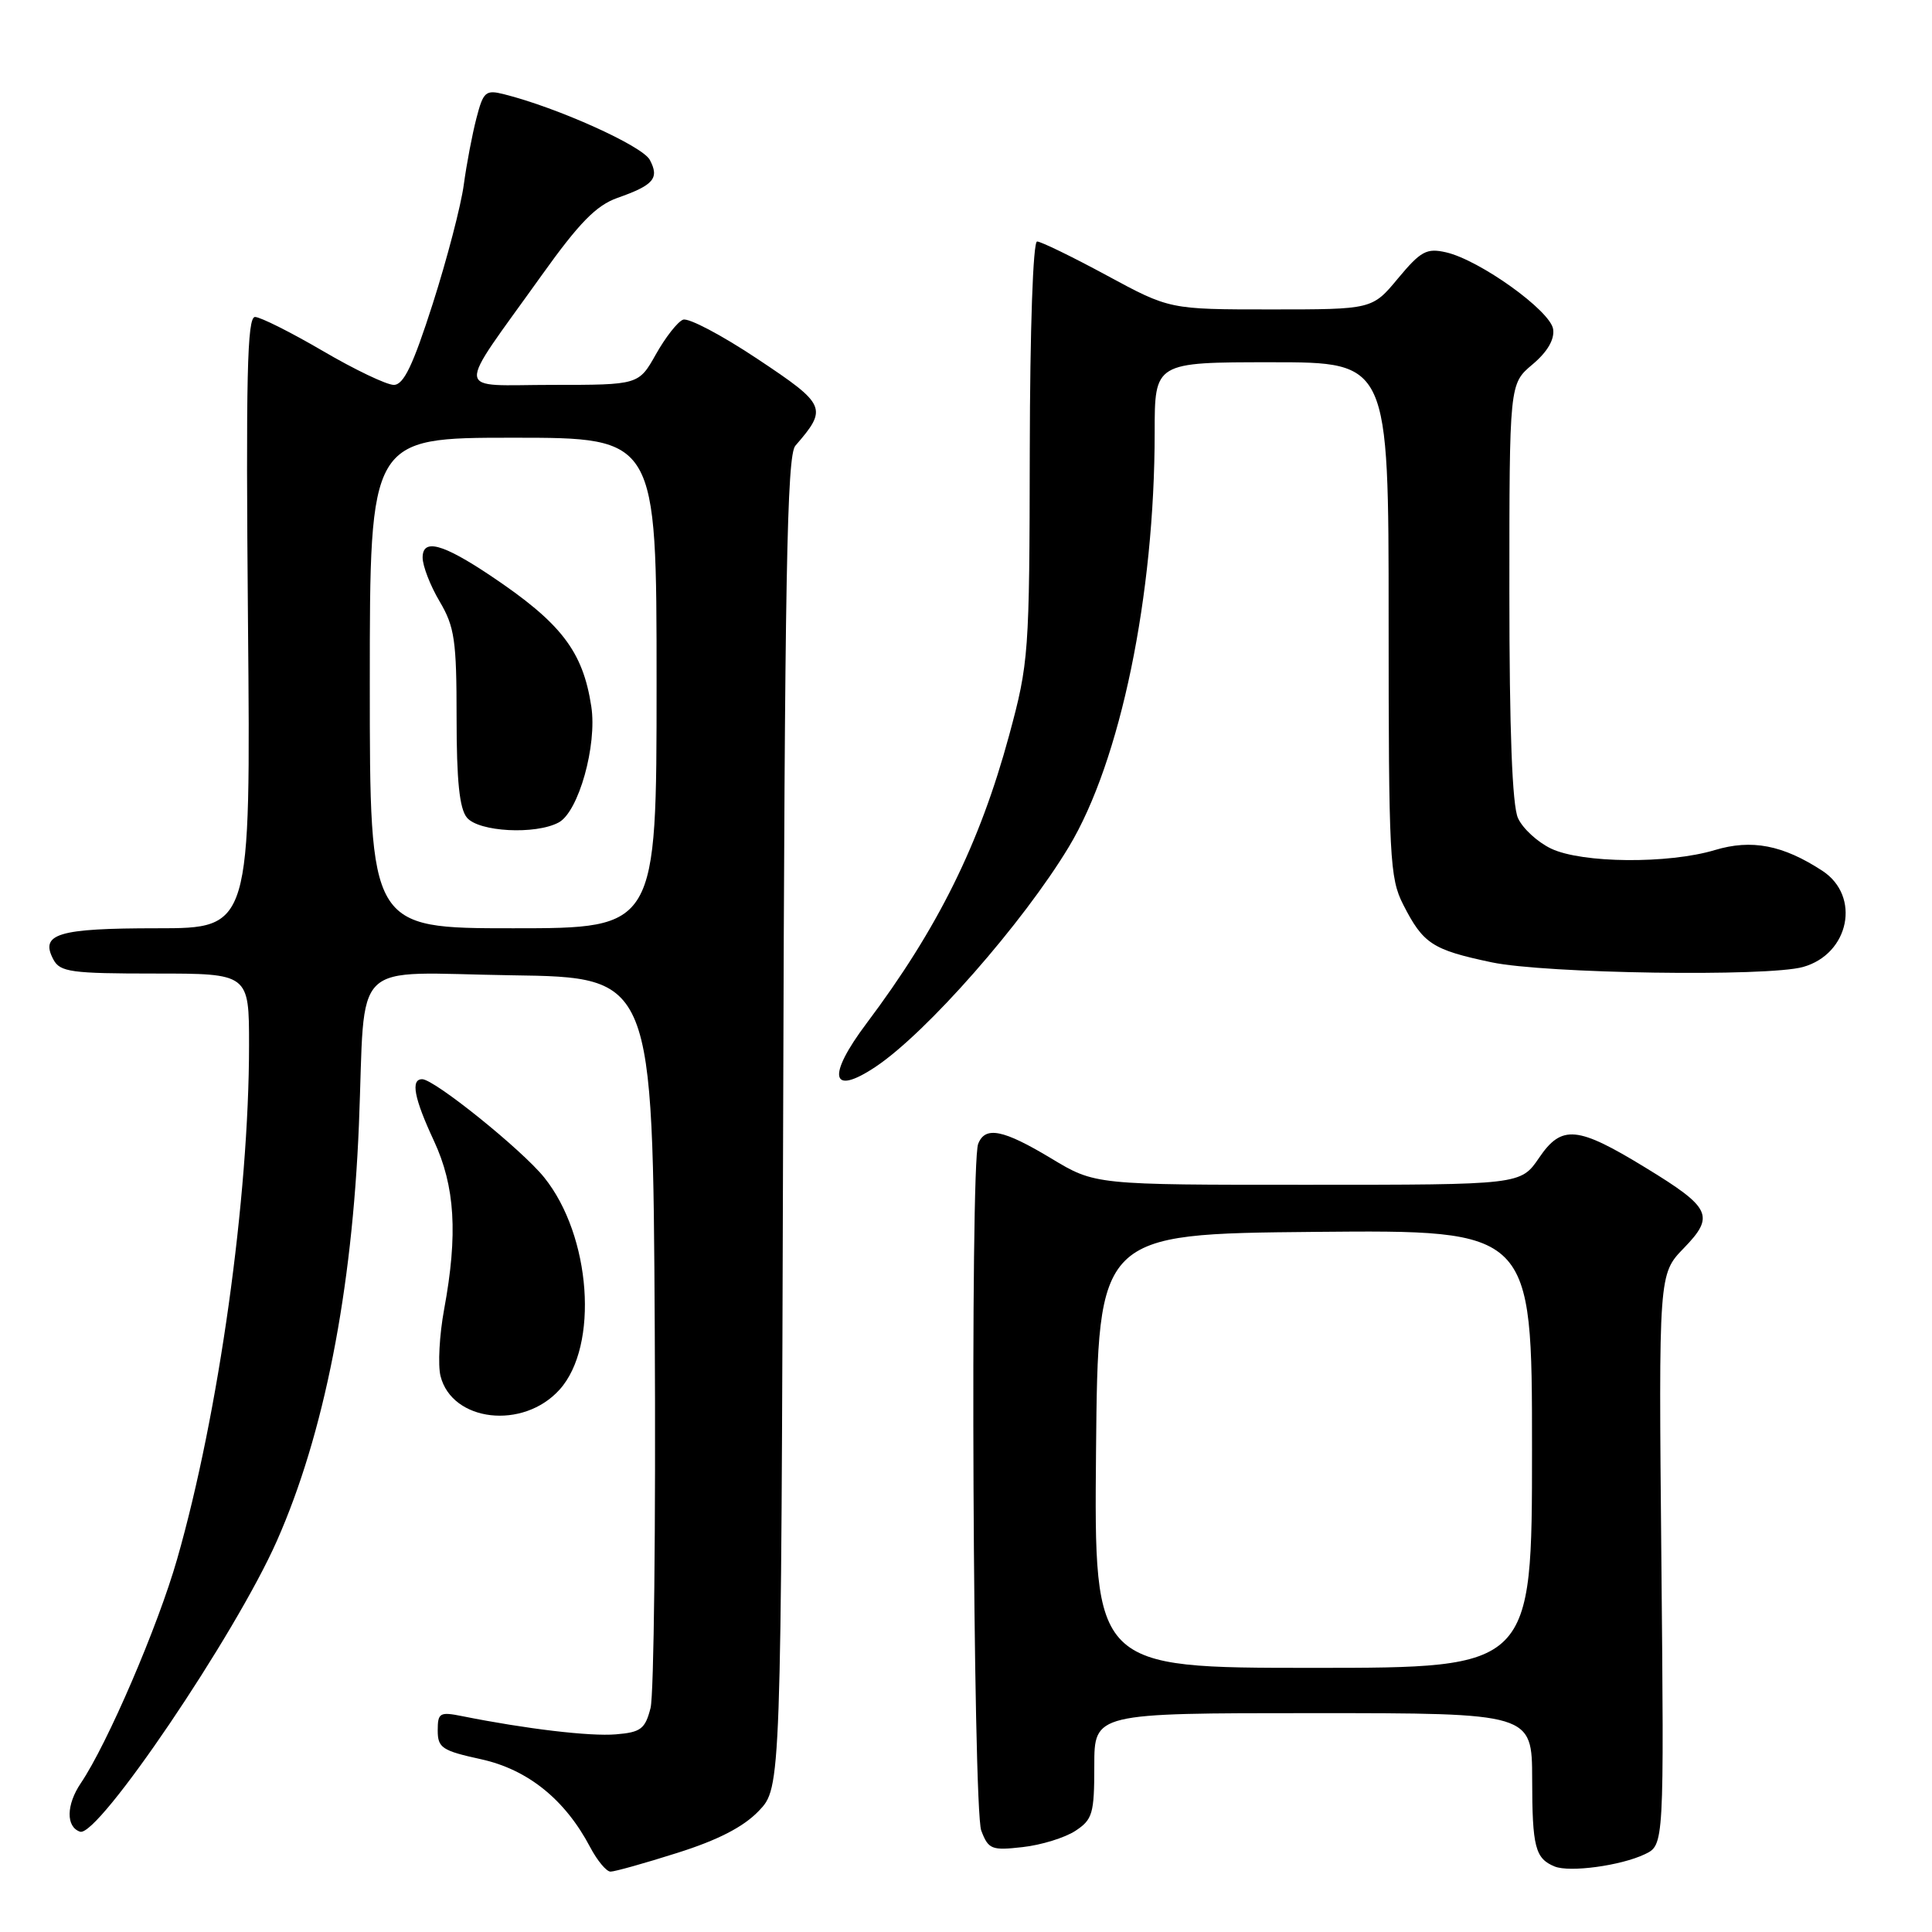 <?xml version="1.0" encoding="UTF-8" standalone="no"?>
<!DOCTYPE svg PUBLIC "-//W3C//DTD SVG 1.1//EN" "http://www.w3.org/Graphics/SVG/1.1/DTD/svg11.dtd" >
<svg xmlns="http://www.w3.org/2000/svg" xmlns:xlink="http://www.w3.org/1999/xlink" version="1.1" viewBox="0 0 256 256">
 <g >
 <path fill="currentColor"
d=" M 89.74 245.52 C 95.13 243.82 98.51 242.08 100.54 239.96 C 103.50 236.87 103.50 236.87 103.77 148.75 C 103.98 76.32 104.27 60.34 105.39 59.06 C 109.70 54.09 109.51 53.64 100.37 47.56 C 95.66 44.42 91.22 42.08 90.51 42.36 C 89.79 42.63 88.18 44.69 86.92 46.93 C 84.63 51.00 84.63 51.00 73.20 51.00 C 60.03 51.00 60.20 52.68 71.76 36.50 C 76.77 29.49 79.00 27.22 81.82 26.22 C 86.63 24.53 87.40 23.62 86.10 21.18 C 85.10 19.32 73.86 14.26 66.80 12.49 C 64.35 11.87 64.04 12.14 63.13 15.66 C 62.58 17.77 61.82 21.75 61.45 24.50 C 61.08 27.25 59.23 34.34 57.34 40.25 C 54.72 48.42 53.49 51.00 52.18 51.00 C 51.23 51.00 47.00 48.98 42.77 46.50 C 38.54 44.03 34.50 42.00 33.79 42.00 C 32.75 42.00 32.57 49.87 32.86 82.50 C 33.22 123.00 33.22 123.00 20.81 123.00 C 7.65 123.00 5.25 123.73 7.08 127.15 C 7.96 128.80 9.44 129.00 20.54 129.00 C 33.00 129.00 33.00 129.00 33.00 138.49 C 33.00 158.64 28.98 187.38 23.47 206.59 C 20.92 215.52 14.22 231.08 10.72 236.26 C 8.77 239.14 8.72 242.07 10.61 242.71 C 12.99 243.50 31.19 216.61 36.69 204.17 C 42.93 190.07 46.66 171.13 47.56 149.00 C 48.47 126.58 46.08 128.91 67.80 129.23 C 86.50 129.50 86.50 129.50 86.76 176.32 C 86.90 202.07 86.65 224.57 86.20 226.32 C 85.49 229.10 84.91 229.54 81.61 229.81 C 78.19 230.10 69.67 229.09 61.25 227.40 C 58.26 226.80 58.00 226.96 58.00 229.30 C 58.00 231.60 58.58 231.98 63.75 233.11 C 69.94 234.47 74.88 238.45 78.20 244.76 C 79.14 246.54 80.35 248.00 80.90 248.00 C 81.45 248.00 85.43 246.89 89.74 245.52 Z  M 217.96 245.69 C 220.50 244.47 220.50 244.47 220.14 206.65 C 219.78 168.82 219.78 168.82 223.12 165.38 C 227.25 161.12 226.73 160.03 218.07 154.74 C 209.00 149.19 206.94 149.00 203.94 153.41 C 201.50 156.99 201.50 156.99 173.30 156.99 C 145.10 157.00 145.10 157.00 139.30 153.50 C 132.92 149.66 130.53 149.18 129.61 151.58 C 128.53 154.39 128.92 239.66 130.02 242.56 C 130.97 245.05 131.38 245.22 135.51 244.75 C 137.96 244.48 141.10 243.51 142.49 242.60 C 144.77 241.10 145.00 240.33 145.00 233.98 C 145.00 227.00 145.00 227.00 174.00 227.00 C 203.00 227.00 203.00 227.00 203.02 235.75 C 203.03 244.75 203.42 246.26 206.00 247.32 C 208.00 248.13 214.78 247.21 217.96 245.69 Z  M 74.14 184.14 C 79.39 178.33 78.33 163.75 72.11 156.02 C 69.15 152.34 57.55 143.00 55.94 143.00 C 54.39 143.00 54.86 145.50 57.49 151.15 C 60.30 157.18 60.69 163.54 58.85 173.49 C 58.22 176.91 58.01 180.88 58.37 182.33 C 59.89 188.40 69.32 189.49 74.14 184.14 Z  M 116.03 141.35 C 122.77 136.85 135.55 122.30 141.63 112.21 C 148.46 100.87 153.00 78.93 153.00 57.28 C 153.00 48.00 153.00 48.00 168.50 48.00 C 184.00 48.00 184.00 48.00 184.00 82.04 C 184.00 113.68 184.14 116.35 185.93 119.86 C 188.58 125.06 189.78 125.85 197.64 127.51 C 204.73 129.01 234.17 129.45 238.91 128.13 C 245.05 126.41 246.60 118.75 241.48 115.39 C 236.25 111.97 232.10 111.17 227.22 112.64 C 221.06 114.49 209.63 114.39 205.54 112.45 C 203.75 111.60 201.76 109.78 201.14 108.40 C 200.38 106.73 200.00 96.84 200.00 78.39 C 200.00 50.87 200.00 50.87 203.05 48.30 C 205.03 46.64 206.00 44.99 205.80 43.62 C 205.45 41.18 196.05 34.44 191.59 33.43 C 189.03 32.85 188.25 33.28 185.25 36.88 C 181.83 41.00 181.83 41.00 168.41 41.00 C 154.98 41.00 154.98 41.00 146.66 36.50 C 142.08 34.02 137.92 32.00 137.42 32.00 C 136.88 32.00 136.48 43.61 136.45 59.75 C 136.41 86.67 136.32 87.80 133.72 97.42 C 129.81 111.83 124.28 123.01 114.83 135.59 C 109.52 142.65 110.08 145.32 116.03 141.35 Z  M 49.00 90.50 C 49.00 58.00 49.00 58.00 68.00 58.00 C 87.00 58.00 87.00 58.00 87.00 90.50 C 87.00 123.00 87.00 123.00 68.00 123.00 C 49.00 123.00 49.00 123.00 49.00 90.50 Z  M 74.03 108.98 C 76.66 107.58 79.14 98.75 78.35 93.61 C 77.23 86.27 74.35 82.54 65.00 76.28 C 58.63 72.02 56.00 71.32 56.00 73.88 C 56.00 74.98 57.01 77.60 58.25 79.69 C 60.24 83.05 60.50 84.87 60.50 95.09 C 60.50 103.45 60.88 107.15 61.87 108.34 C 63.44 110.23 70.96 110.63 74.03 108.98 Z  M 145.23 192.25 C 145.50 163.50 145.50 163.50 174.25 163.23 C 203.00 162.97 203.00 162.97 203.00 191.98 C 203.00 221.00 203.00 221.00 173.98 221.00 C 144.97 221.00 144.97 221.00 145.23 192.25 Z "/>
</g>
</svg>